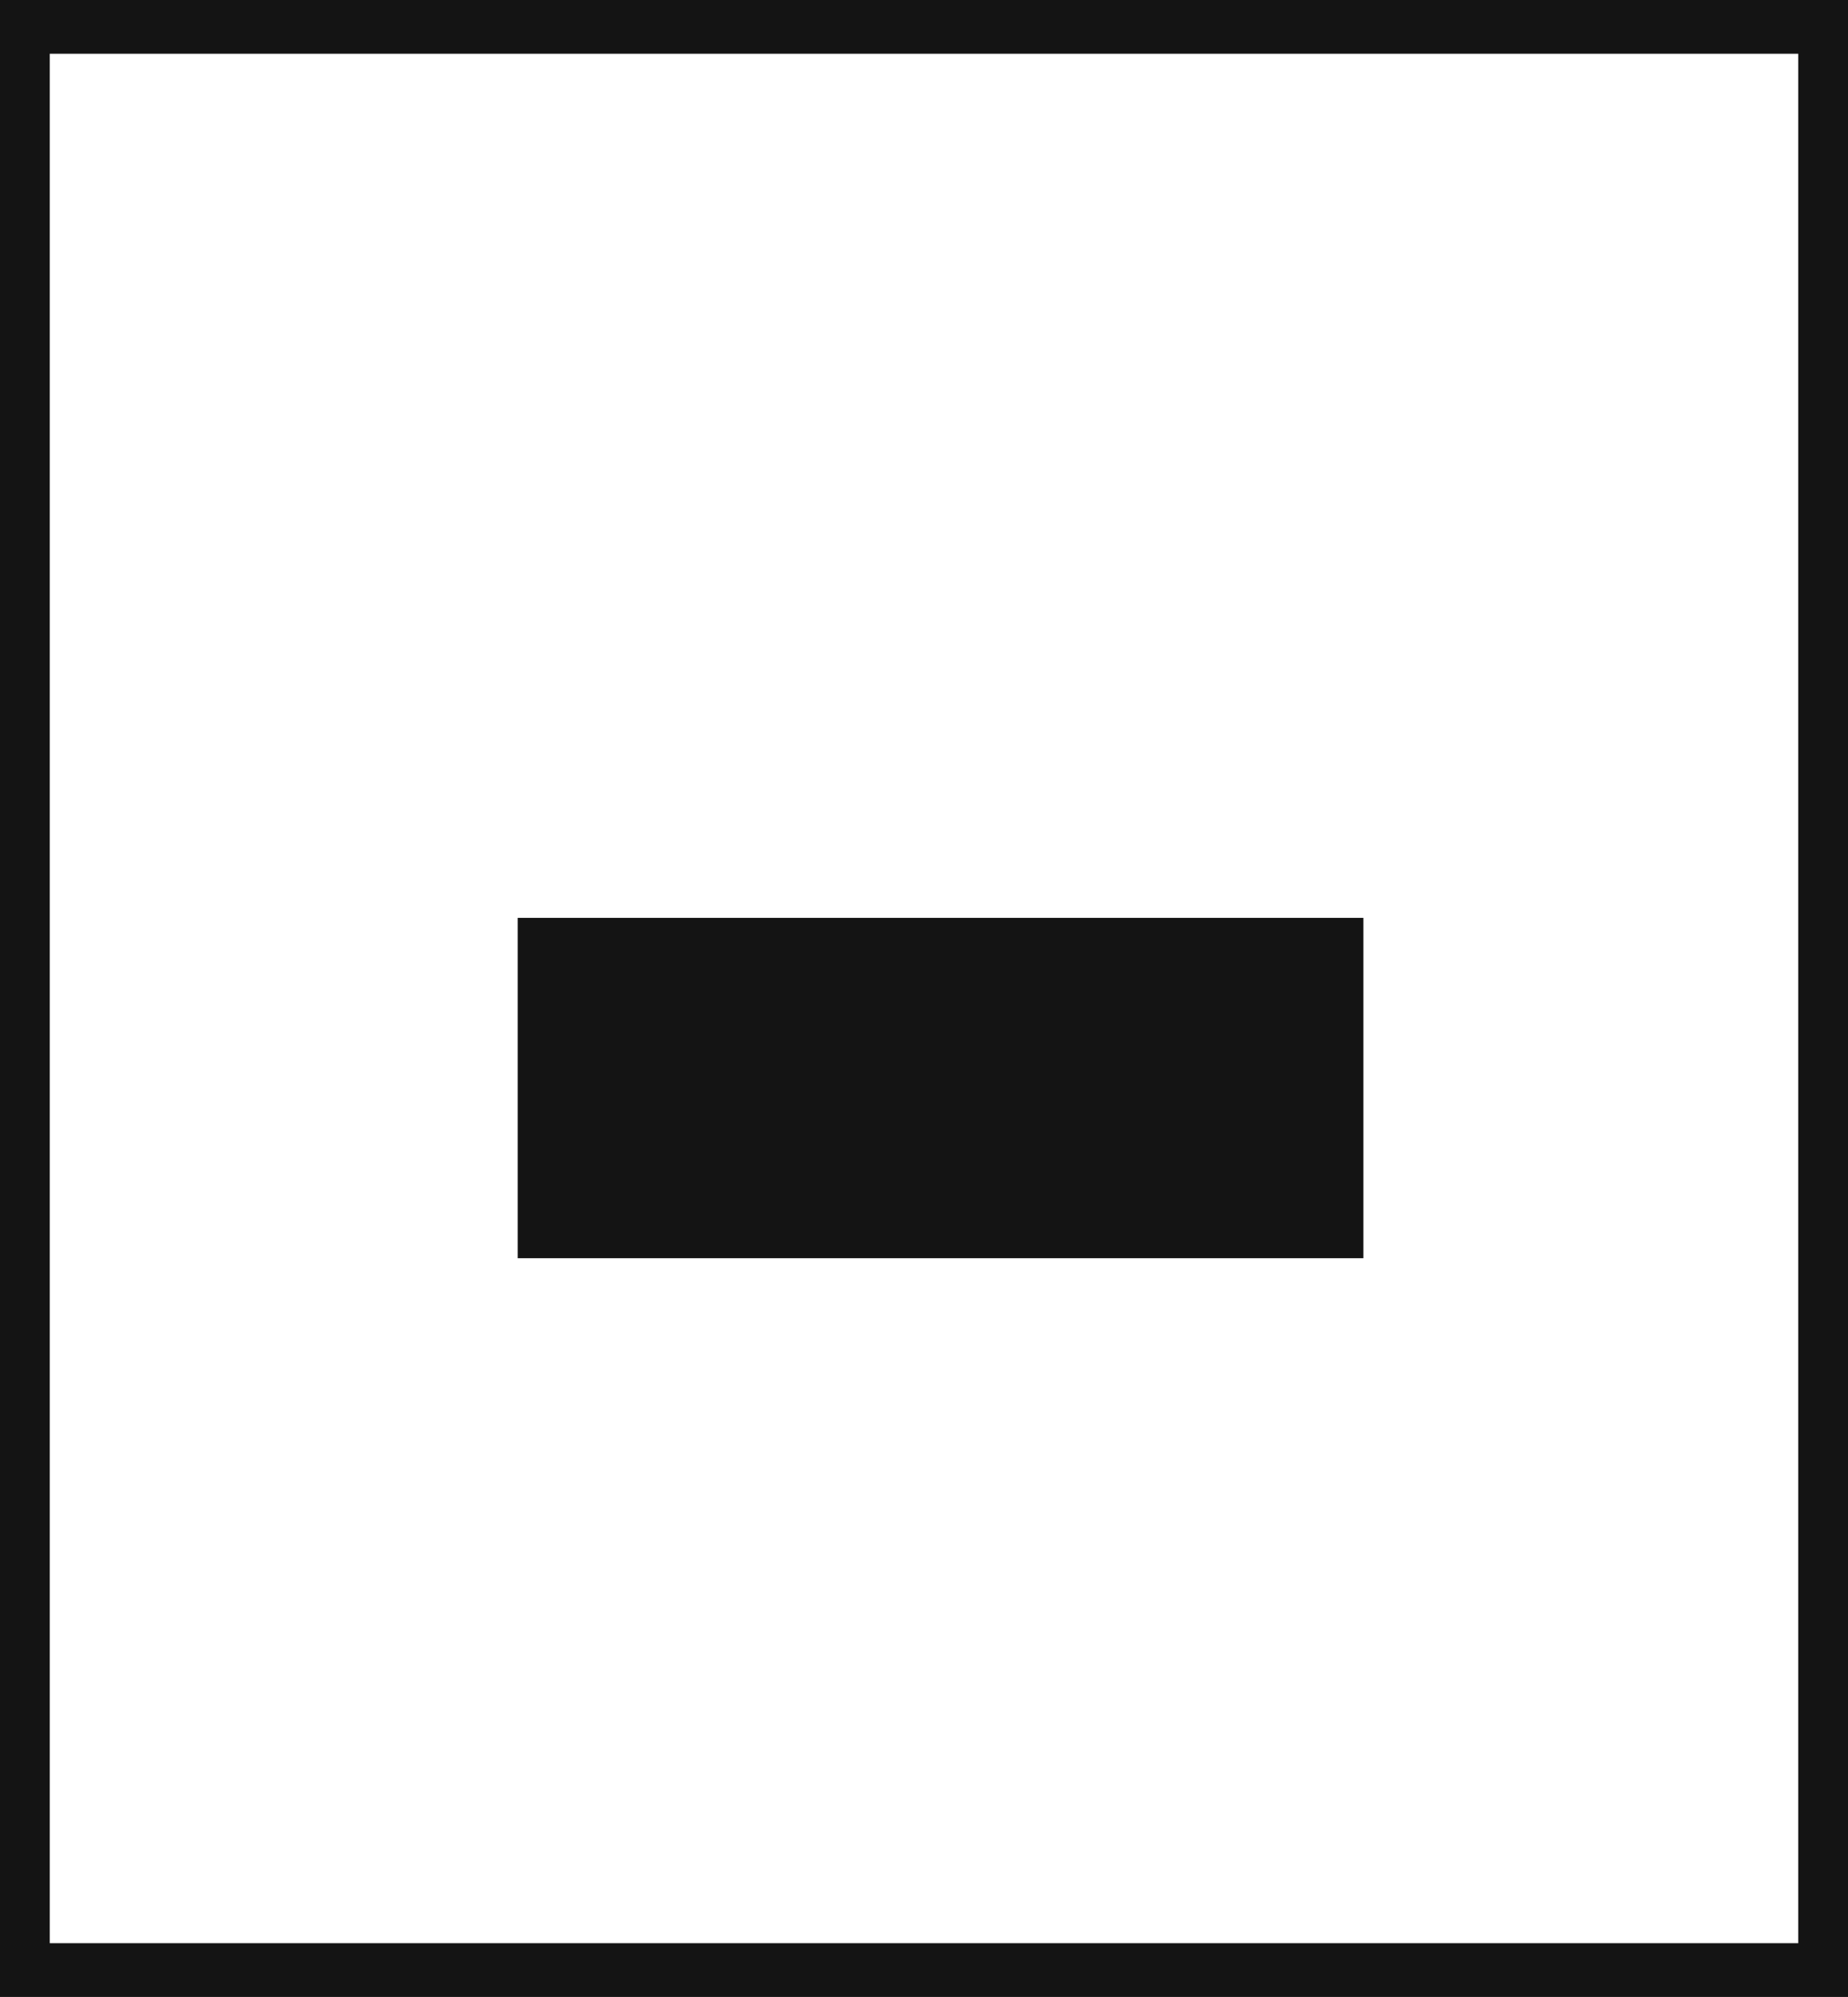 <svg xmlns="http://www.w3.org/2000/svg" viewBox="0 0 60.9 65.77"><defs><style>.cls-1{fill:#141414;}</style></defs><title>E1_1</title><g id="Grafica"><path class="cls-1" d="M0,0V65.77H60.9V0ZM59.26,64H1.64V1.77H59.26Z"/><rect class="cls-1" x="17.06" y="30.23" width="27.87" height="11.21"/></g></svg>